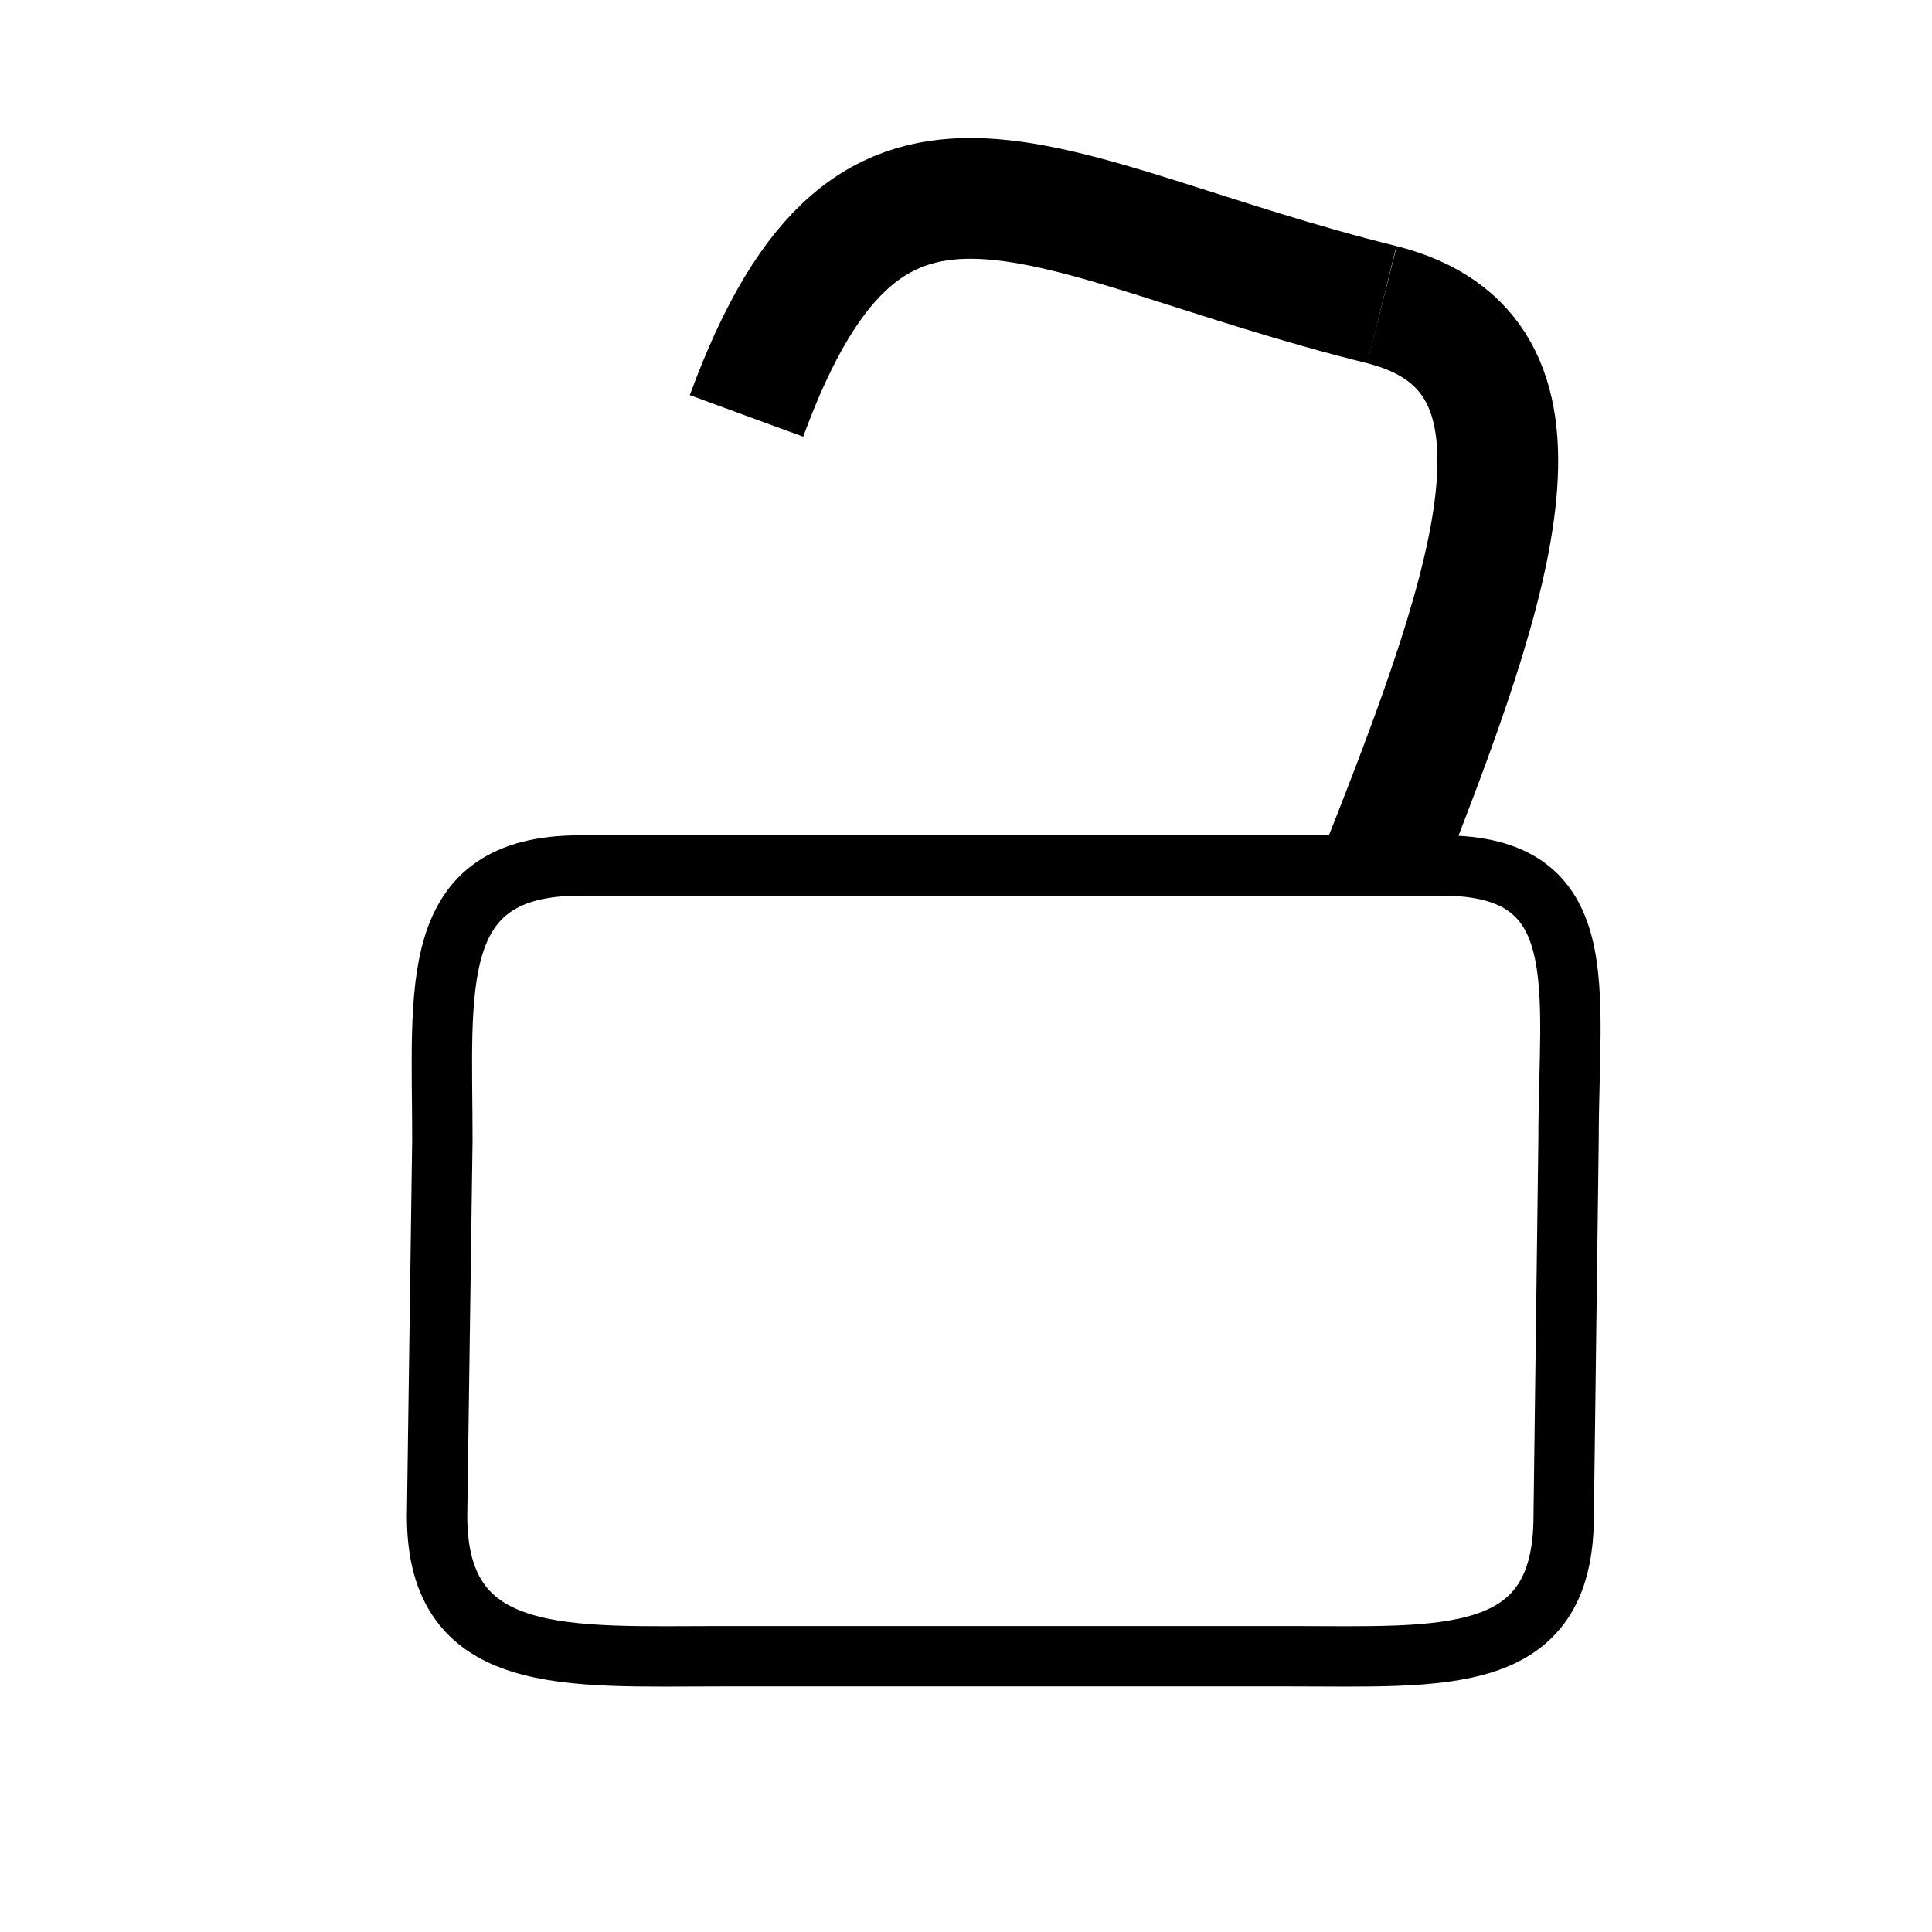 <?xml version="1.0" encoding="UTF-8"?>
<!DOCTYPE svg PUBLIC "-//W3C//DTD SVG 1.1//EN" "http://www.w3.org/Graphics/SVG/1.1/DTD/svg11.dtd">
<svg version="1.1" xmlns="http://www.w3.org/2000/svg" xmlns:xlink="http://www.w3.org/1999/xlink" x="0" y="0" width="64" height="64" viewBox="0, 0, 64, 64">
  <g id="Layer_1">
    <path d="M23.878,28.671 L47.769,28.671 C52.863,28.671 51.96,32.738 51.96,37.755 L51.799,50.222 C51.799,55.239 47.83,54.865 42.736,54.865 L23.878,54.865 C18.784,54.865 14.479,55.239 14.479,50.222 L14.654,37.755 C14.654,32.738 14.115,28.671 19.21,28.671 z" fill-opacity="0" stroke="#000000" stroke-width="2"/>
    <path d="M45.778,10.093 C52.022,11.676 49.633,18.947 45.778,28.671" fill-opacity="0" stroke="#000000" stroke-width="4"/>
    <path d="M24.729,13.778 C28.934,2.302 34.453,7.295 45.778,10.093" fill-opacity="0" stroke="#000000" stroke-width="4"/>
    <path d="M54.077,12.552 L54.077,12.552" fill-opacity="0" stroke="#000000" stroke-width="2"/>
  </g>
</svg>
